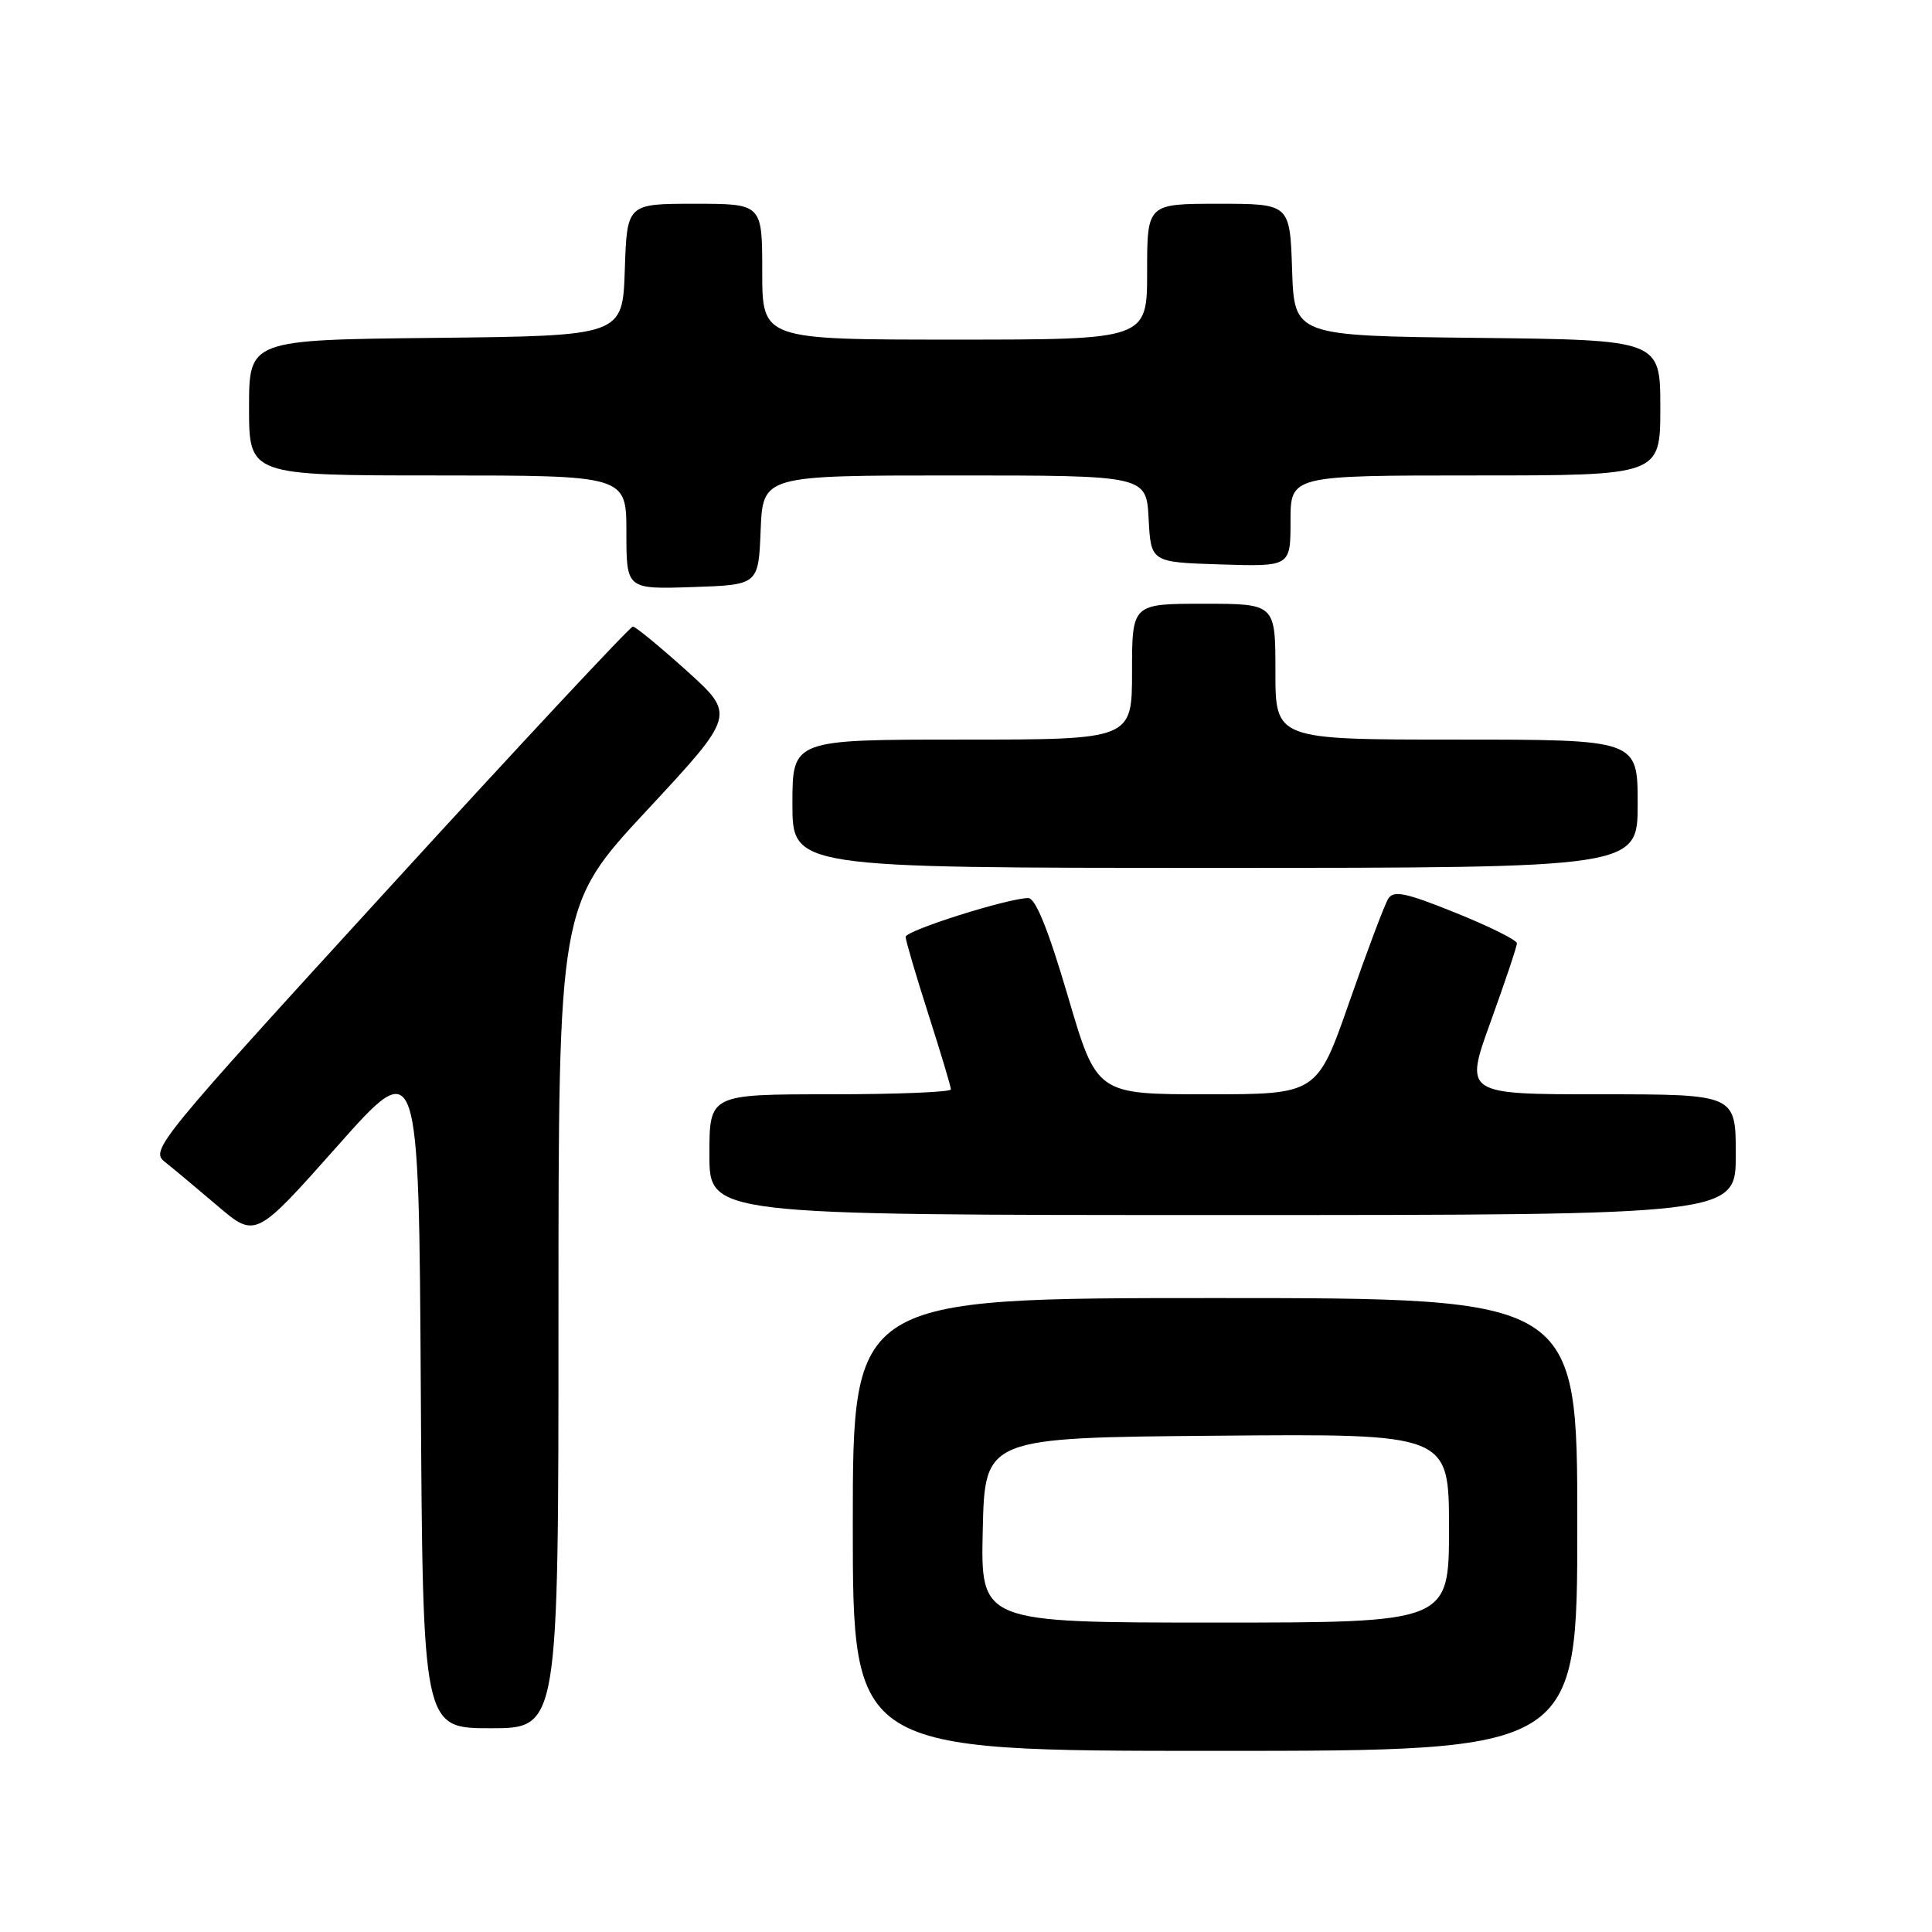<?xml version="1.0" encoding="UTF-8" standalone="no"?>
<!DOCTYPE svg PUBLIC "-//W3C//DTD SVG 1.1//EN" "http://www.w3.org/Graphics/SVG/1.1/DTD/svg11.dtd" >
<svg xmlns="http://www.w3.org/2000/svg" xmlns:xlink="http://www.w3.org/1999/xlink" version="1.1" viewBox="0 0 256 256">
 <g >
 <path fill="currentColor"
d=" M 209.00 202.00 C 209.00 172.00 209.00 172.00 161.00 172.00 C 113.00 172.00 113.00 172.00 113.00 202.00 C 113.00 232.00 113.00 232.00 161.00 232.00 C 209.00 232.00 209.00 232.00 209.00 202.00 Z  M 74.00 174.48 C 74.00 119.97 74.00 119.97 85.74 107.35 C 97.47 94.73 97.47 94.73 90.99 88.88 C 87.42 85.67 84.21 83.03 83.86 83.02 C 83.51 83.01 68.95 98.60 51.52 117.68 C 20.98 151.08 19.89 152.41 21.81 153.93 C 22.90 154.79 26.06 157.43 28.83 159.79 C 33.86 164.07 33.86 164.07 44.68 151.89 C 55.50 139.70 55.50 139.70 55.76 184.35 C 56.02 229.00 56.02 229.00 65.01 229.00 C 74.00 229.00 74.00 229.00 74.00 174.48 Z  M 230.00 153.00 C 230.00 145.00 230.00 145.00 212.02 145.00 C 194.04 145.00 194.04 145.00 197.52 135.38 C 199.43 130.09 201.00 125.42 201.00 124.99 C 201.00 124.57 197.36 122.76 192.90 120.96 C 186.23 118.27 184.65 117.94 183.94 119.10 C 183.46 119.87 181.15 126.01 178.80 132.75 C 174.52 145.00 174.52 145.00 159.92 145.00 C 145.32 145.00 145.32 145.00 141.50 132.00 C 138.91 123.20 137.22 119.00 136.25 119.00 C 133.60 119.00 120.00 123.30 120.00 124.14 C 120.00 124.60 121.35 129.19 123.00 134.34 C 124.65 139.49 126.00 144.00 126.00 144.35 C 126.00 144.71 118.80 145.00 110.00 145.00 C 94.00 145.00 94.00 145.00 94.00 153.00 C 94.00 161.00 94.00 161.00 162.00 161.00 C 230.00 161.00 230.00 161.00 230.00 153.00 Z  M 217.00 106.50 C 217.00 98.00 217.00 98.00 193.00 98.00 C 169.00 98.00 169.00 98.00 169.00 89.00 C 169.00 80.00 169.00 80.00 159.50 80.00 C 150.00 80.00 150.00 80.00 150.00 89.00 C 150.00 98.00 150.00 98.00 127.50 98.00 C 105.00 98.00 105.00 98.00 105.00 106.50 C 105.00 115.00 105.00 115.00 161.00 115.00 C 217.00 115.00 217.00 115.00 217.00 106.50 Z  M 100.79 70.25 C 101.09 63.00 101.09 63.00 126.49 63.00 C 151.90 63.00 151.90 63.00 152.20 68.75 C 152.50 74.50 152.50 74.50 161.75 74.79 C 171.00 75.08 171.00 75.08 171.00 69.04 C 171.00 63.00 171.00 63.00 195.50 63.00 C 220.00 63.00 220.00 63.00 220.00 54.02 C 220.00 45.04 220.00 45.04 195.75 44.77 C 171.50 44.50 171.50 44.50 171.21 35.75 C 170.92 27.00 170.92 27.00 161.46 27.00 C 152.00 27.00 152.00 27.00 152.00 36.00 C 152.00 45.00 152.00 45.00 126.50 45.00 C 101.00 45.00 101.00 45.00 101.00 36.00 C 101.00 27.00 101.00 27.00 92.04 27.00 C 83.08 27.00 83.08 27.00 82.79 35.75 C 82.50 44.50 82.50 44.50 57.75 44.77 C 33.00 45.03 33.00 45.03 33.00 54.02 C 33.00 63.00 33.00 63.00 58.00 63.00 C 83.00 63.00 83.00 63.00 83.00 70.54 C 83.00 78.08 83.00 78.08 91.75 77.79 C 100.50 77.50 100.50 77.50 100.79 70.25 Z  M 130.22 202.75 C 130.50 190.50 130.50 190.50 161.25 190.24 C 192.00 189.97 192.00 189.97 192.00 202.49 C 192.00 215.00 192.00 215.00 160.97 215.00 C 129.94 215.00 129.94 215.00 130.22 202.75 Z "/>
</g>
</svg>